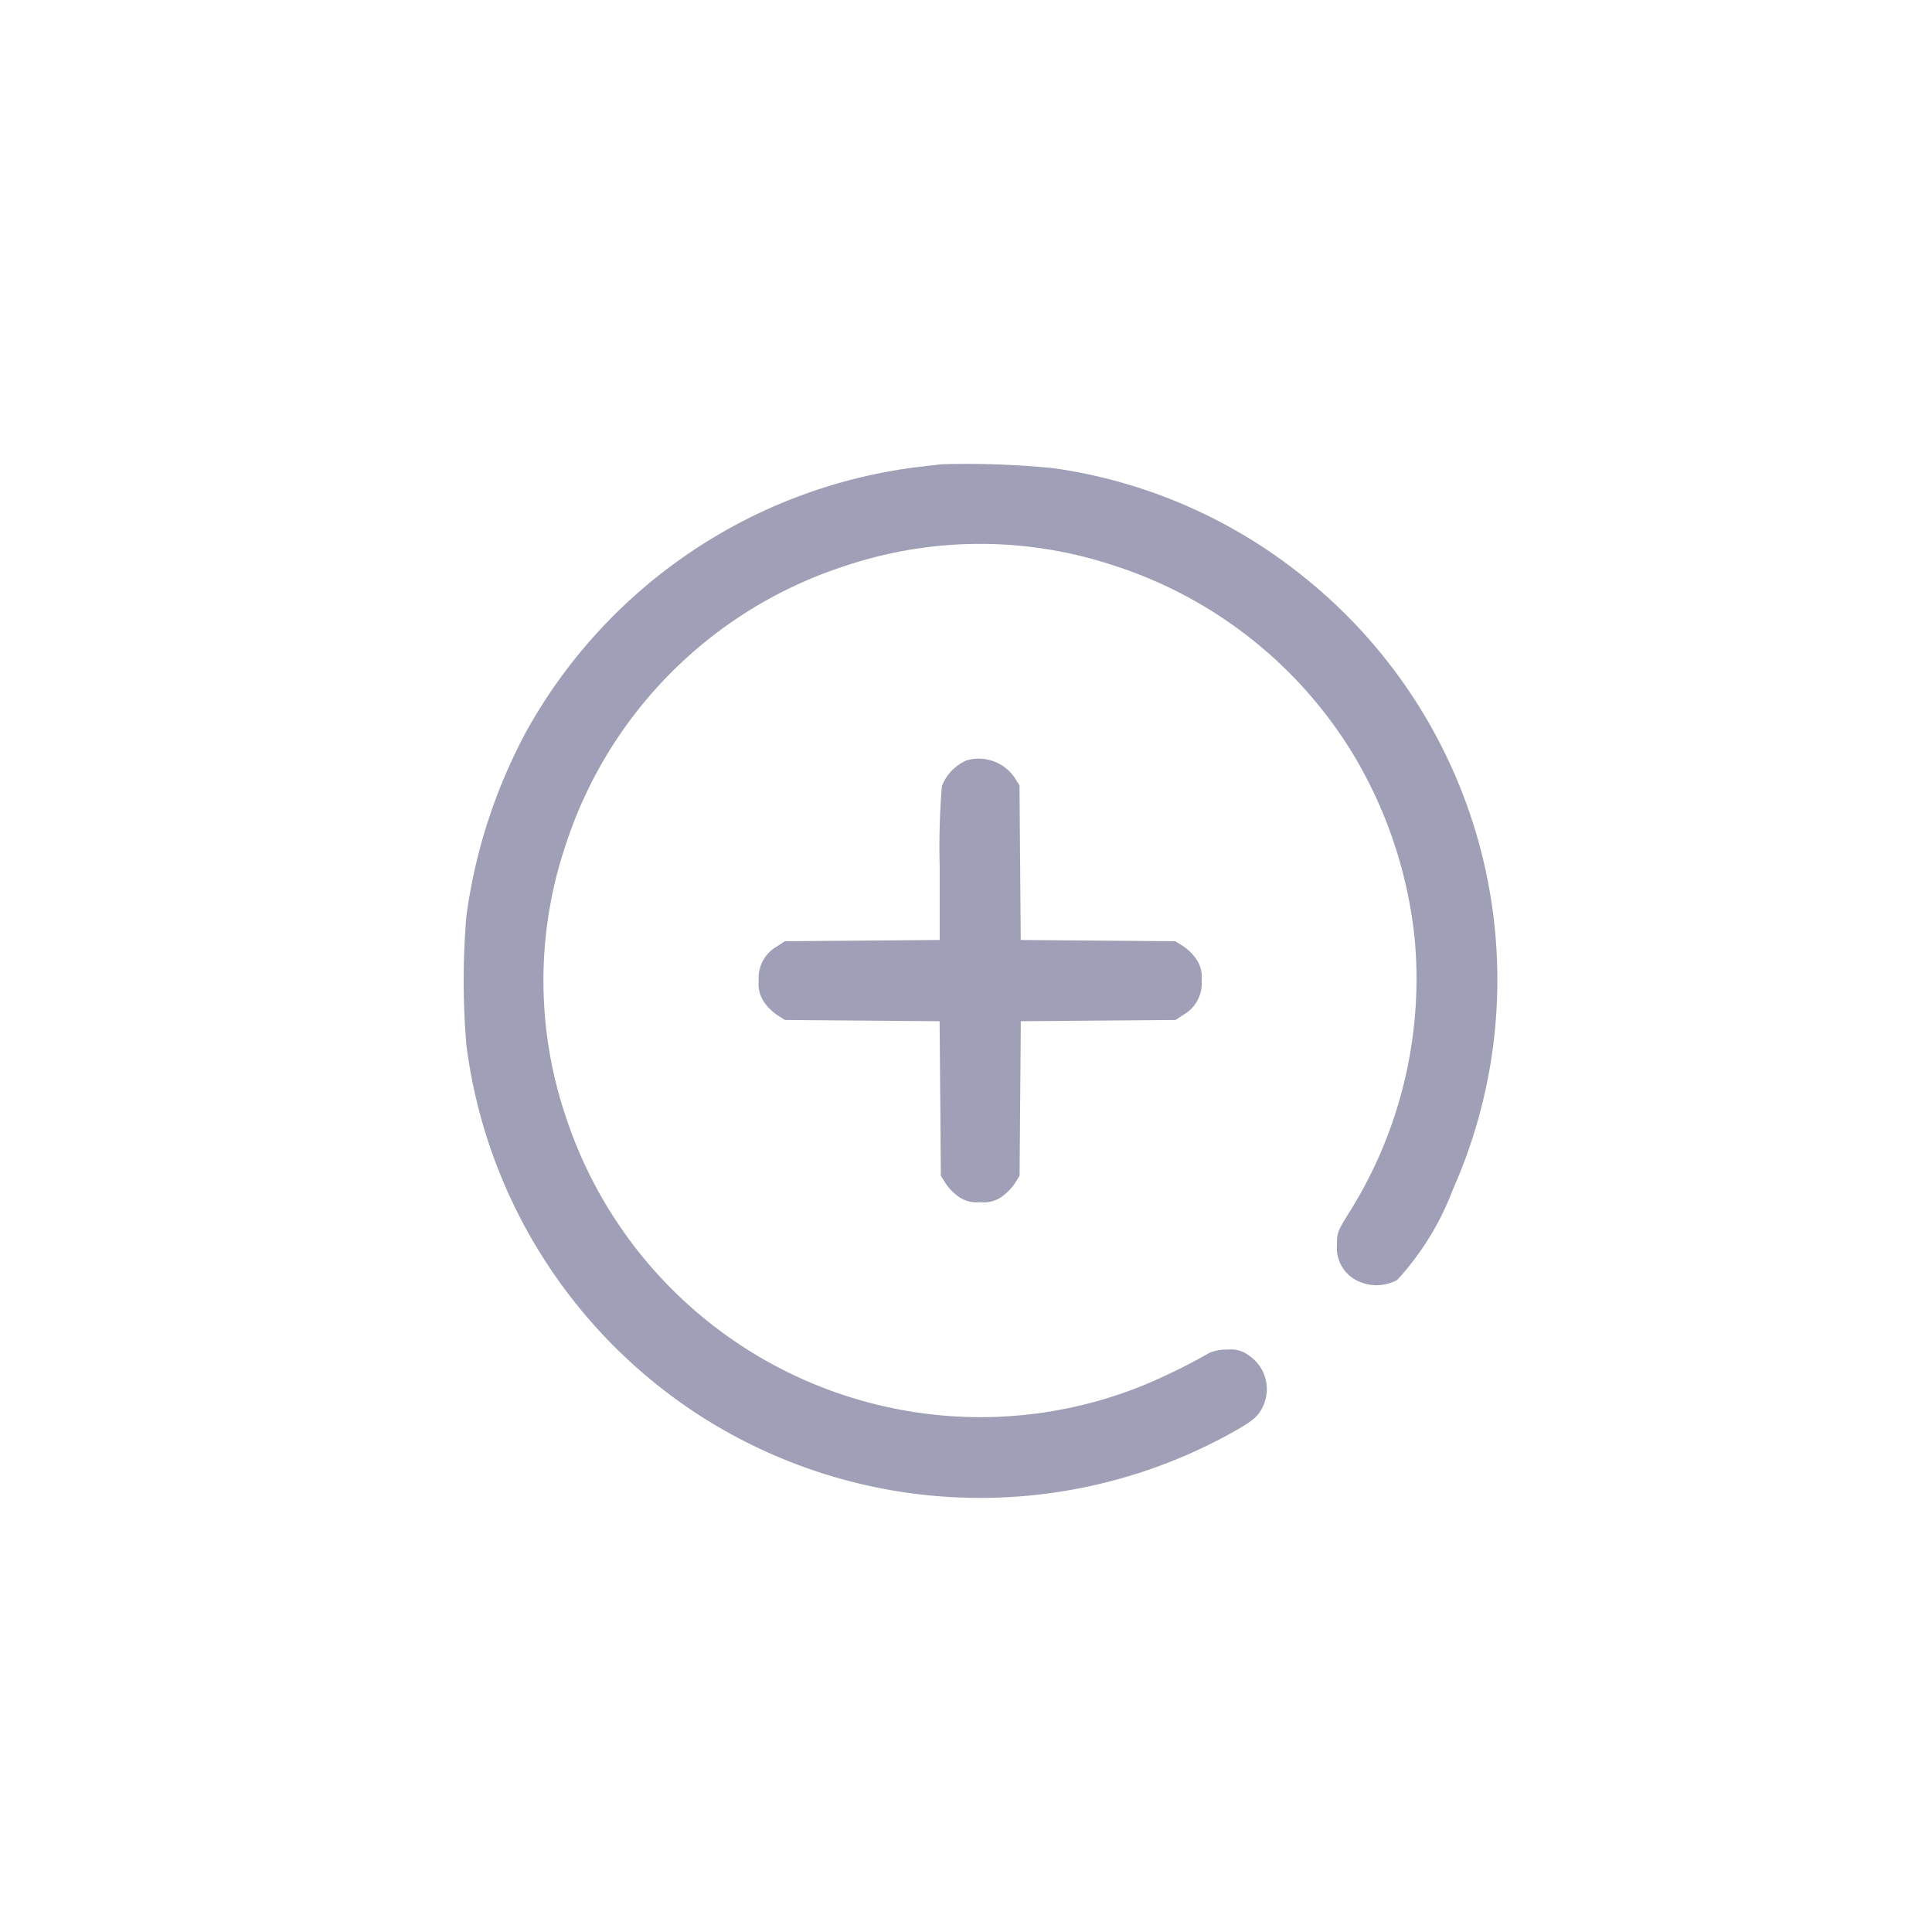 <svg xmlns="http://www.w3.org/2000/svg" xmlns:xlink="http://www.w3.org/1999/xlink" width="75" height="75" viewBox="0 0 75 75"><defs><style>.a{clip-path:url(#b);}.b{fill:#9f9fb7;}</style><clipPath id="b"><rect width="75" height="75"/></clipPath></defs><g id="a" class="a"><g transform="translate(17.45 529.696)"><path class="b" d="M19.107-511.673c-.149.016-.612.071-1.02.118a20.221,20.221,0,0,0-15.1,10.242A21.019,21.019,0,0,0,.656-494.14a29.818,29.818,0,0,0,0,5.023A20.159,20.159,0,0,0,9.65-474.786a20.13,20.13,0,0,0,20.523.816c.981-.534,1.209-.714,1.4-1.122a1.567,1.567,0,0,0-.534-1.978,1.116,1.116,0,0,0-.816-.235,1.728,1.728,0,0,0-.722.126,22.849,22.849,0,0,1-2.59,1.271,16.8,16.8,0,0,1-7.935,1.146A16.957,16.957,0,0,1,4.517-486.339a16.5,16.5,0,0,1,0-10.579,16.859,16.859,0,0,1,10.815-10.8,16.477,16.477,0,0,1,10.556.008,16.936,16.936,0,0,1,9.19,7.291,17.37,17.37,0,0,1,2.394,7.213,17.061,17.061,0,0,1-2.559,10.6c-.44.706-.463.769-.463,1.256a1.411,1.411,0,0,0,.691,1.319,1.688,1.688,0,0,0,1.648.024,10.853,10.853,0,0,0,2.166-3.524A20.035,20.035,0,0,0,33.2-507.27a19.9,19.9,0,0,0-9.771-4.254A34.115,34.115,0,0,0,19.107-511.673Z"/><path class="b" d="M154.56-365.71a1.805,1.805,0,0,0-.95.989,28.741,28.741,0,0,0-.086,3.139v2.841l-3.006.024-3.006.024-.322.212a1.4,1.4,0,0,0-.691,1.326,1.22,1.22,0,0,0,.212.832,2.065,2.065,0,0,0,.51.5l.3.188,3,.024,3,.024.024,3,.024,3,.188.3a2.065,2.065,0,0,0,.5.51,1.19,1.19,0,0,0,.84.212,1.19,1.19,0,0,0,.84-.212,2.065,2.065,0,0,0,.5-.51l.188-.3.024-3,.024-3,3.006-.024,3-.024.322-.212a1.4,1.4,0,0,0,.691-1.326,1.221,1.221,0,0,0-.212-.832,2.065,2.065,0,0,0-.51-.5l-.3-.188-3-.024-3-.024-.024-3-.024-3-.188-.3A1.686,1.686,0,0,0,154.56-365.71Z" transform="translate(-134.495 -134.465)"/></g></g></svg>